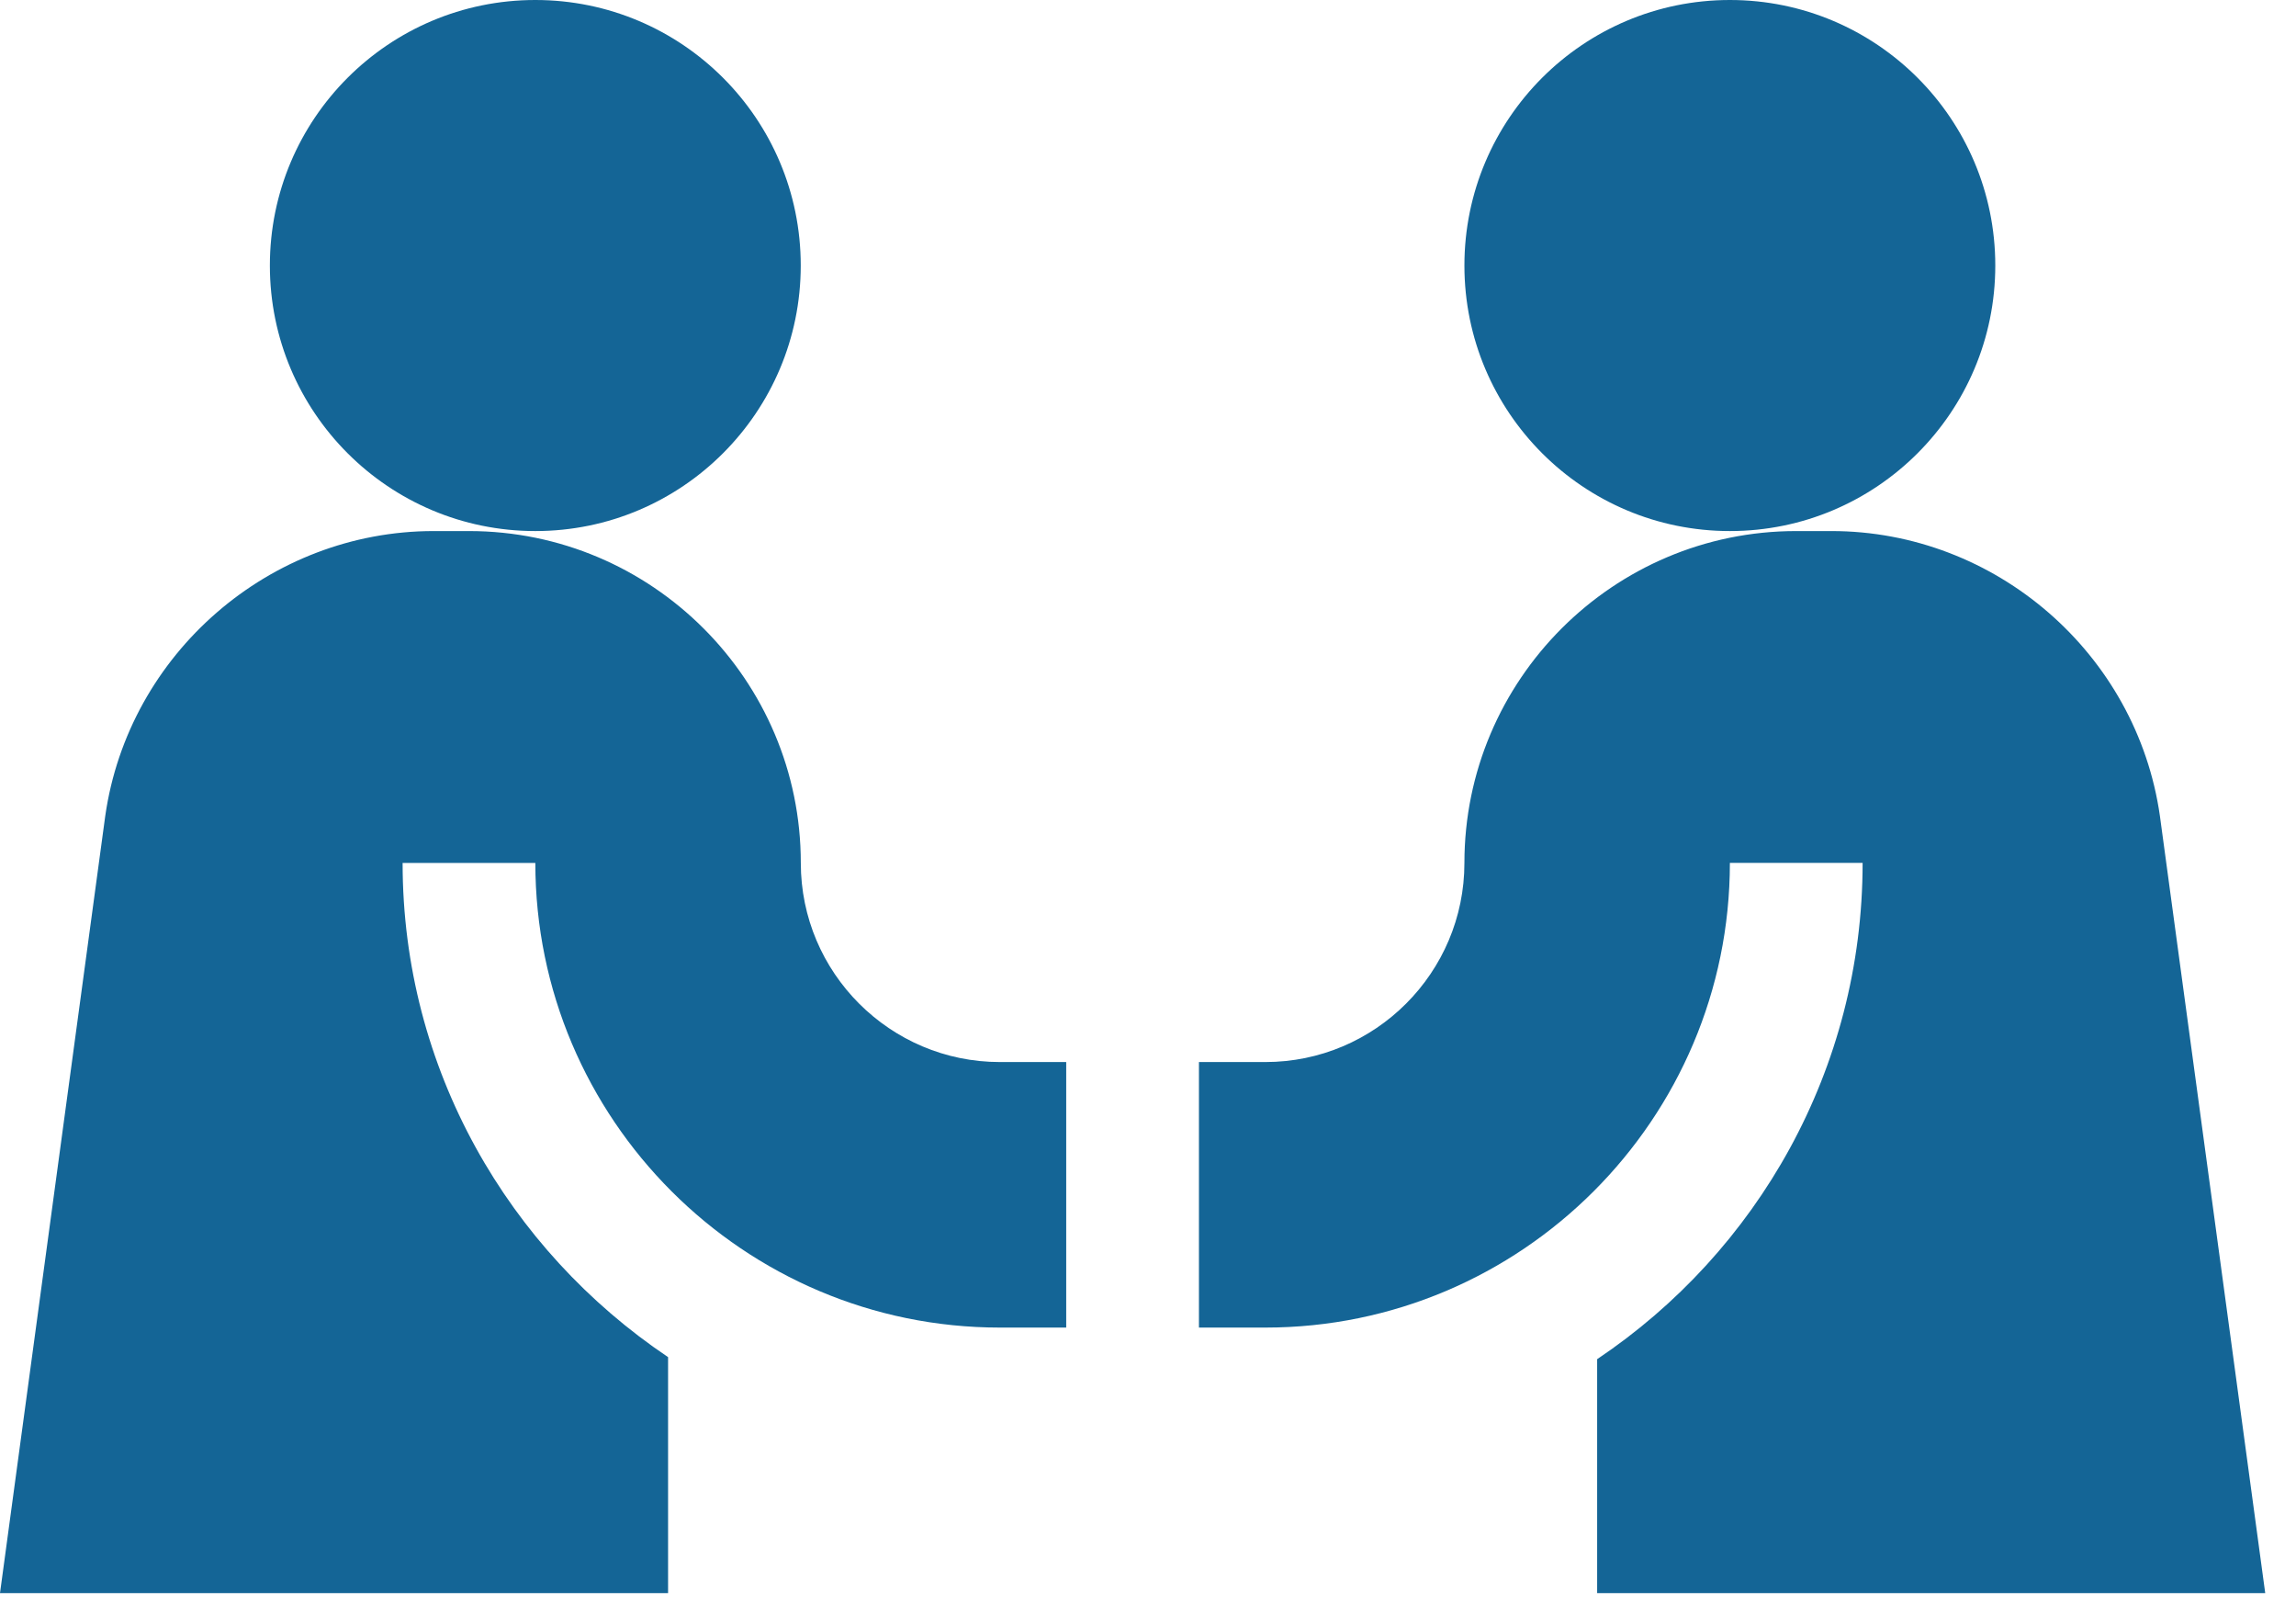 <svg width="37" height="26" viewBox="0 0 37 26" fill="none" xmlns="http://www.w3.org/2000/svg">
<path d="M8.627 8.556C10.989 8.556 12.904 6.64 12.904 4.278C12.904 1.915 10.989 0 8.627 0C6.264 0 4.349 1.915 4.349 4.278C4.349 6.64 6.264 8.556 8.627 8.556Z" fill="#146596"/>
<path d="M27.877 8.556C30.239 8.556 32.154 6.64 32.154 4.278C32.154 1.915 30.239 0 27.877 0C25.514 0 23.599 1.915 23.599 4.278C23.599 6.64 25.514 8.556 27.877 8.556Z" fill="#146596"/>
<path d="M10.766 21.865C8.196 20.138 6.488 17.226 6.488 13.903H8.627C8.627 18.03 11.986 21.389 16.113 21.389H17.182V17.111H16.113C14.344 17.111 12.905 15.672 12.905 13.903C12.905 10.954 10.506 8.556 7.557 8.556H6.989C4.346 8.556 2.07 10.53 1.696 13.147L0 25.667H10.766V21.865Z" fill="#146596"/>
<path d="M29.514 8.556H28.946C25.998 8.556 23.599 10.954 23.599 13.903C23.599 15.672 22.16 17.111 20.391 17.111H19.321V21.389H20.391C24.518 21.389 27.877 18.03 27.877 13.902H30.016C30.016 17.232 28.315 20.17 25.738 21.898V25.667H36.504L34.807 13.147C34.434 10.53 32.158 8.556 29.514 8.556Z" fill="#146596"/>
</svg>

